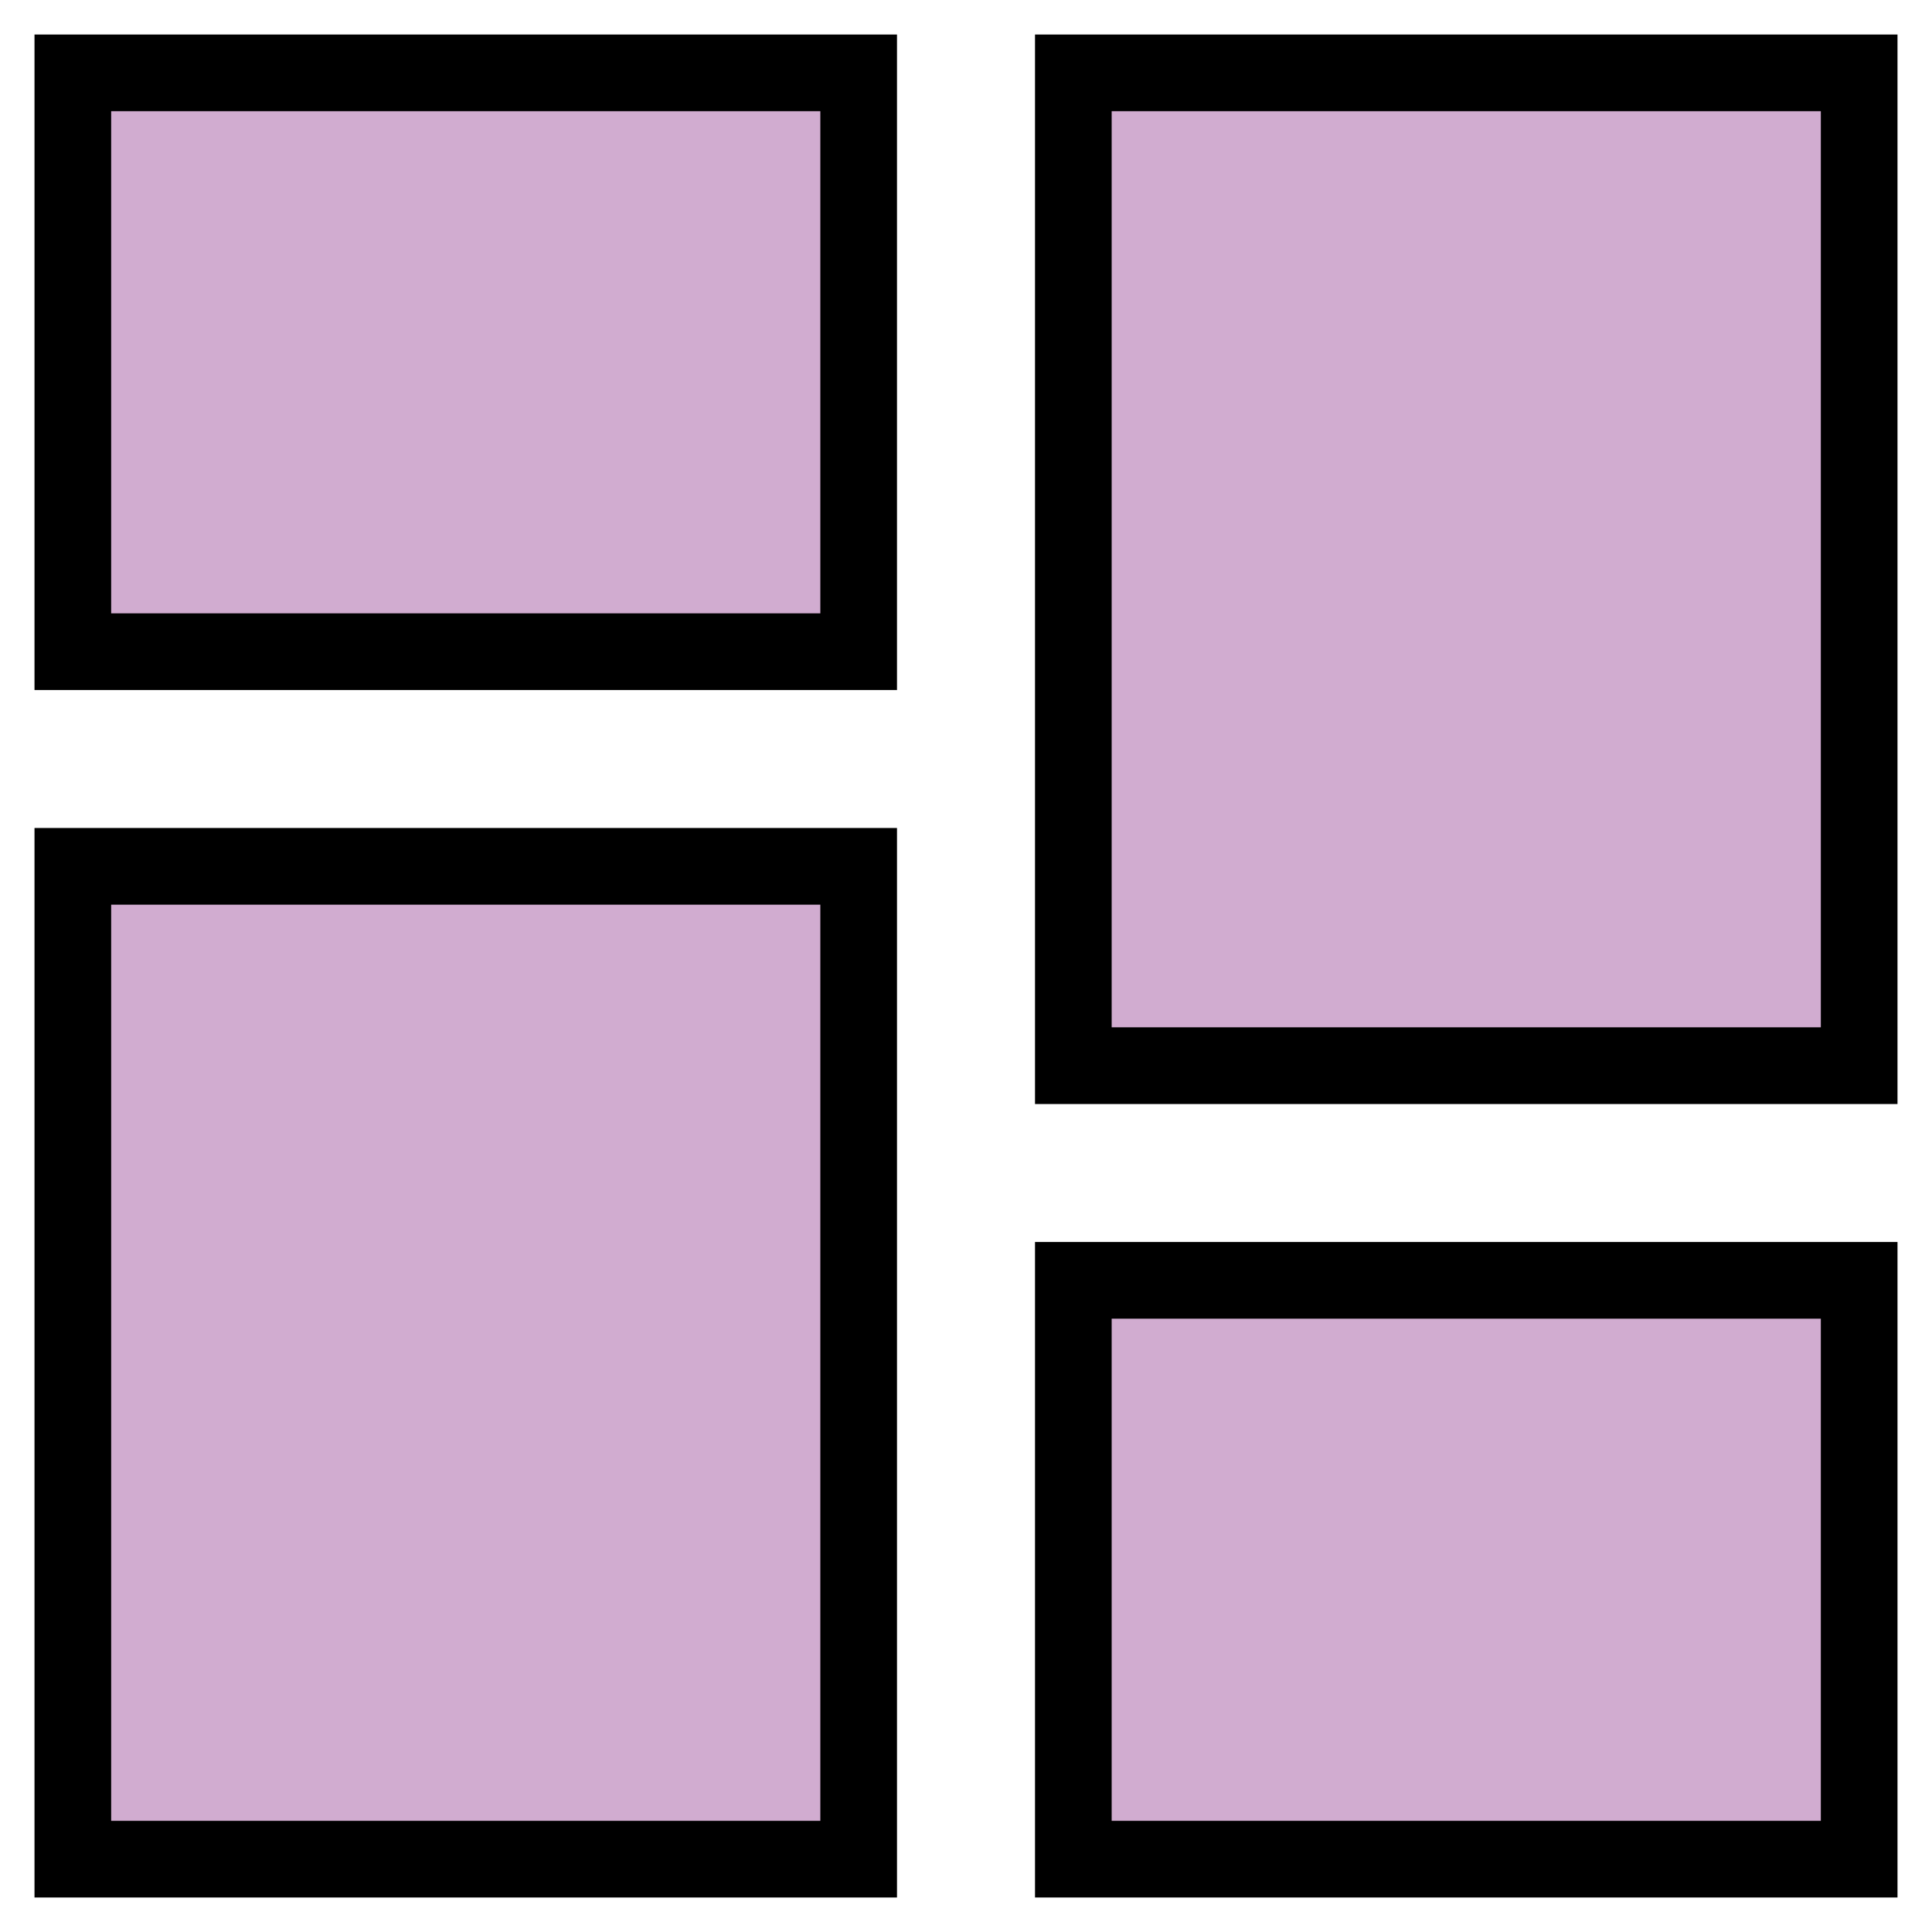 <?xml version="1.0" encoding="UTF-8"?><svg id="Capa_6_copia" xmlns="http://www.w3.org/2000/svg" width="504" height="504" viewBox="0 0 504 504"><defs><style>.cls-1{fill:#d1acd0;}</style></defs><rect class="cls-1" x="280" y="19" width="205" height="259"/><path d="m475,29v239h-185V29h185m20-20h-225v279h225V9h0Z"/><rect class="cls-1" x="19" y="19" width="205" height="151"/><path d="m214,29v131H29V29h185m20-20H9v171h225V9h0Z"/><rect class="cls-1" x="280" y="334" width="205" height="151"/><path d="m475,344v131h-185v-131h185m20-20h-225v171h225v-171h0Z"/><rect class="cls-1" x="19" y="226" width="205" height="259"/><path d="m214,236v239H29v-239h185m20-20H9v279h225V216h0Z"/></svg>